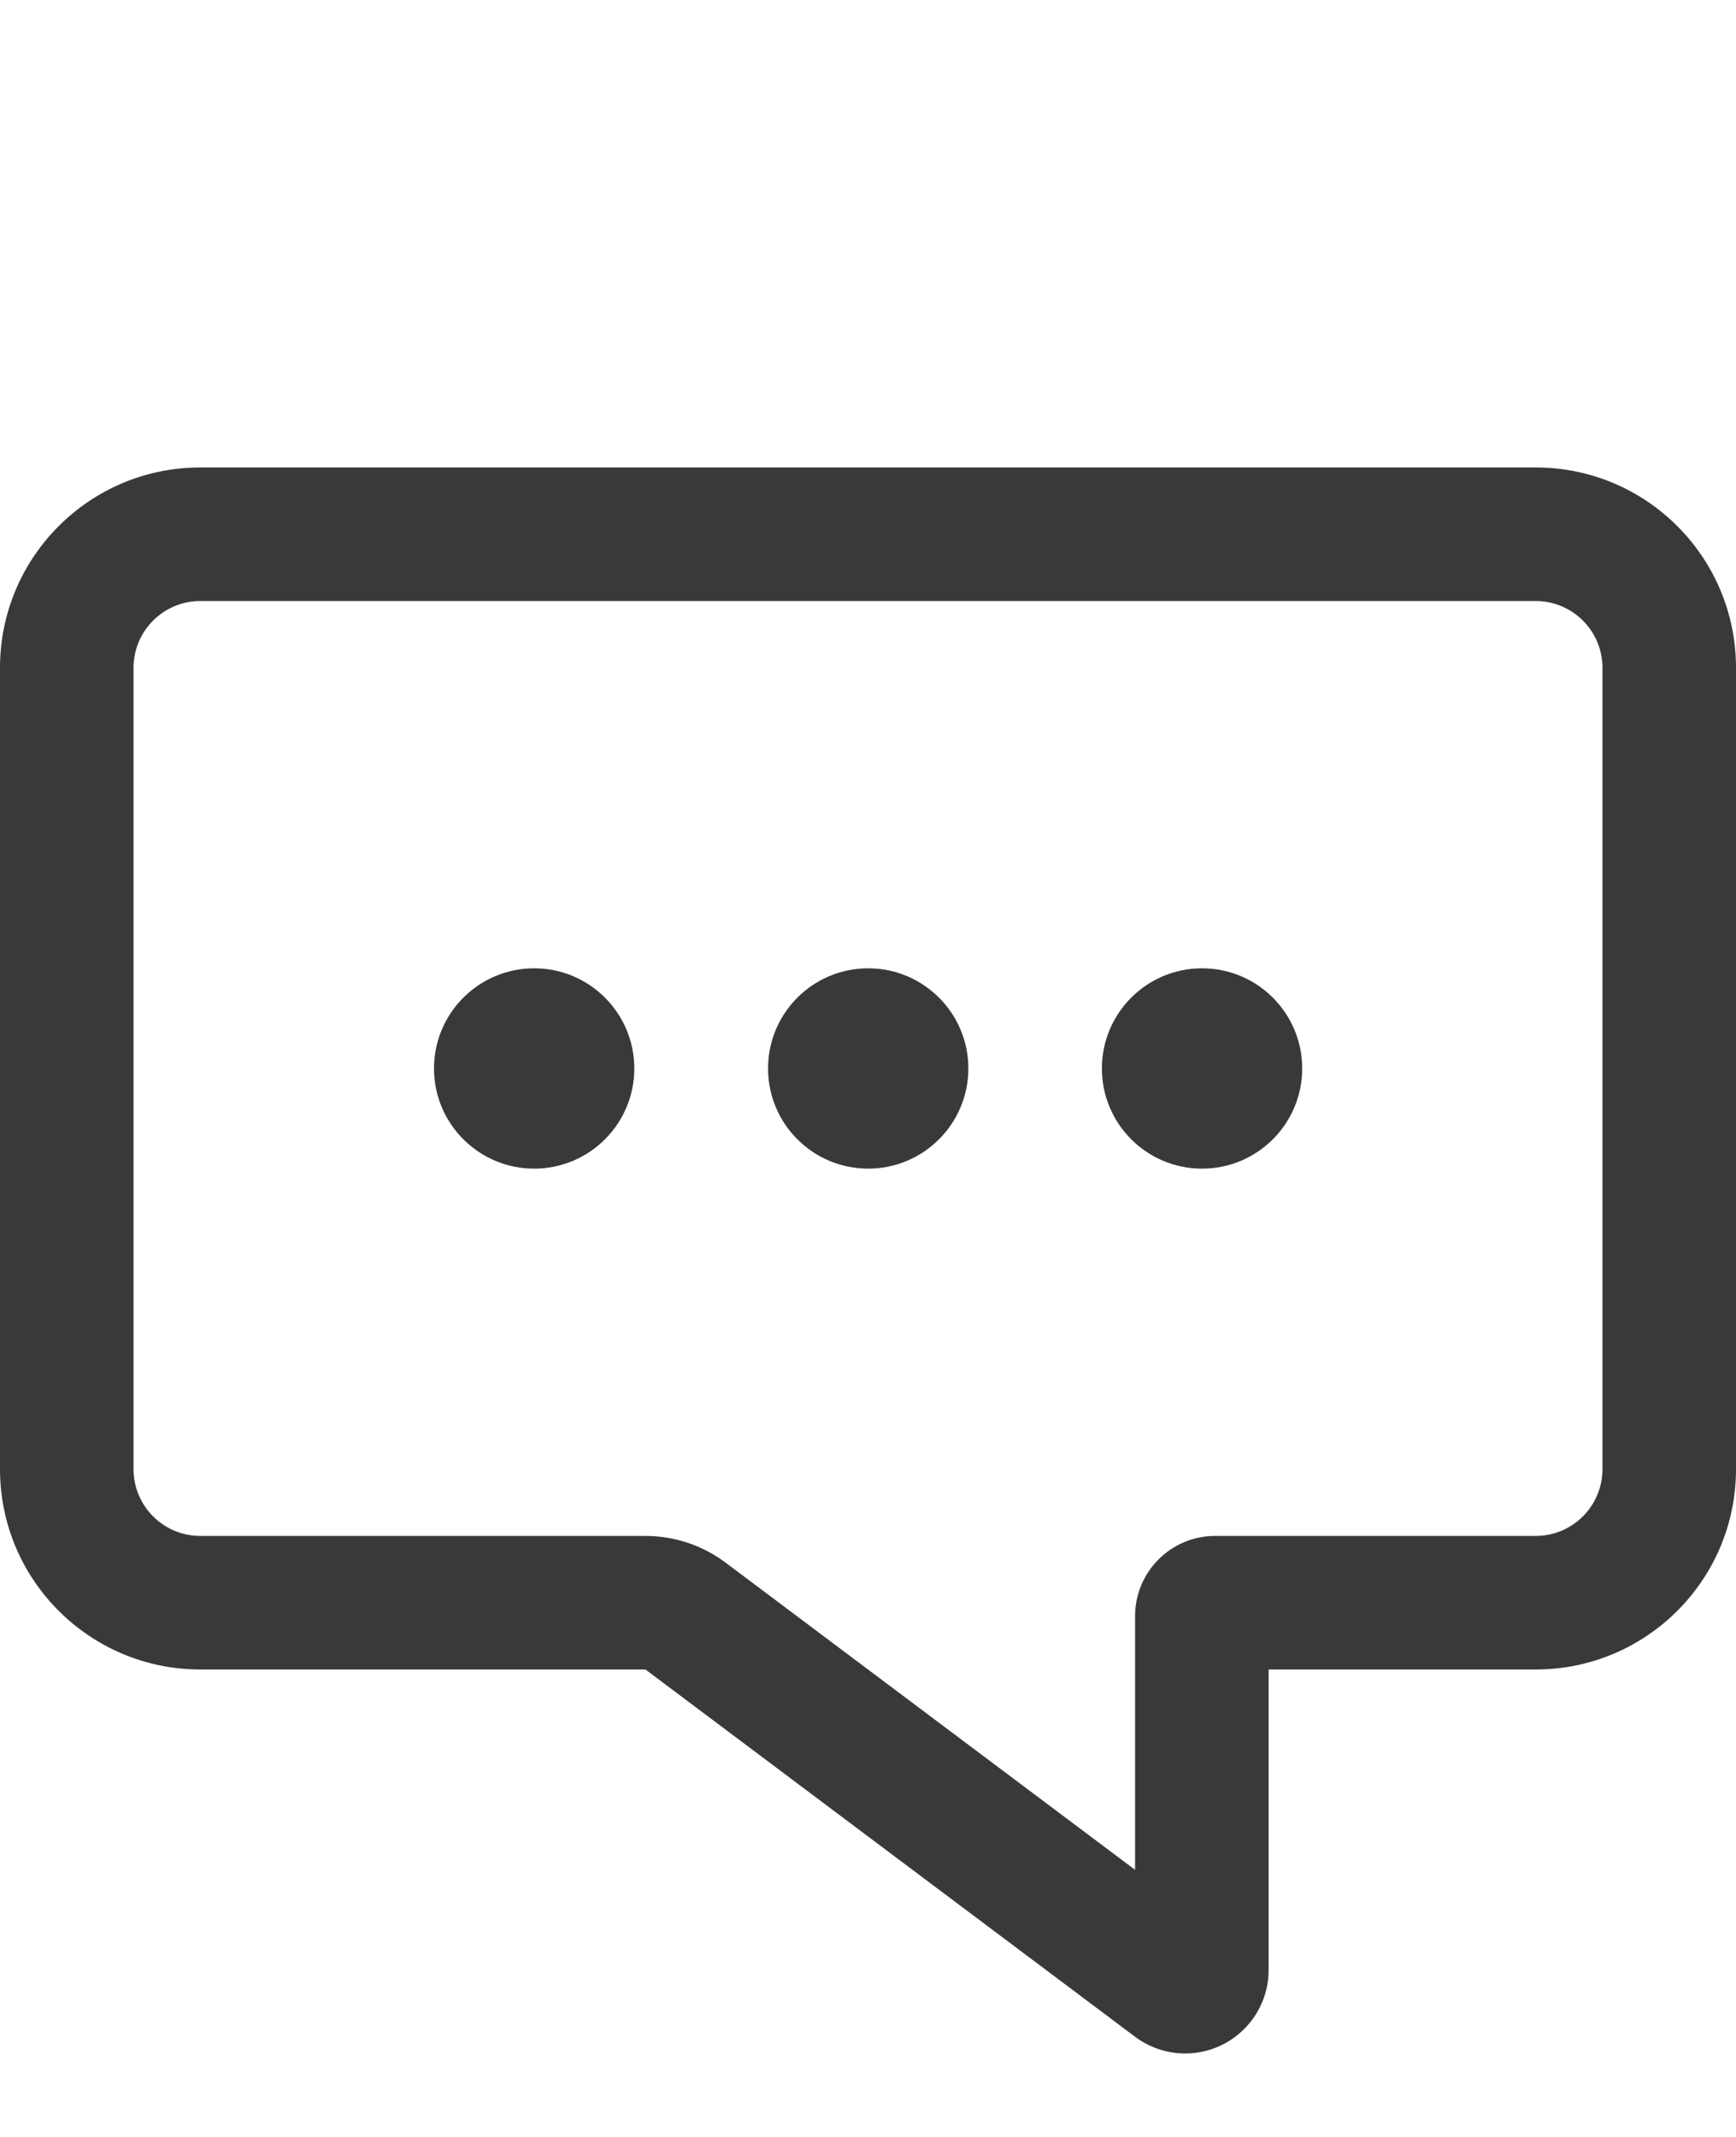 <svg xmlns="http://www.w3.org/2000/svg" width="26" height="32" viewBox="0 0 26 32">
  <path fill="#39393A" fill-rule="evenodd" d="M26,7 C27.657,7 29,8.343 29,10 L29,22 C29,23.657 27.657,25 26,25 L22,25 L22,29.5 C22,30.19 21.44,30.75 20.75,30.75 C20.48,30.75 20.216,30.662 20,30.5 L12.667,25 L6,25 C4.343,25 3,23.657 3,22 L3,10 C3,8.343 4.343,7 6,7 L26,7 Z M26,9 L6,9 C5.448,9 5,9.448 5,10 L5,22 C5,22.552 5.448,23 6,23 L12.667,23 C13.099,23 13.52,23.14 13.867,23.4 L20,28 L20,24.2 C20,23.537 20.537,23 21.2,23 L26,23 C26.552,23 27,22.552 27,22 L27,10 C27,9.448 26.552,9 26,9 Z M11,14.5 C11.828,14.5 12.5,15.172 12.5,16 C12.5,16.828 11.828,17.5 11,17.5 C10.172,17.5 9.5,16.828 9.5,16 C9.5,15.172 10.172,14.5 11,14.5 Z M16.003,14.5 C16.831,14.5 17.503,15.172 17.503,16 C17.503,16.828 16.831,17.5 16.003,17.5 C15.174,17.5 14.503,16.828 14.503,16 C14.503,15.172 15.174,14.5 16.003,14.5 Z M21.003,14.5 C21.831,14.5 22.503,15.172 22.503,16 C22.503,16.828 21.831,17.5 21.003,17.5 C20.174,17.5 19.503,16.828 19.503,16 C19.503,15.172 20.174,14.5 21.003,14.5 Z" transform="translate(-3)"/>
</svg>
